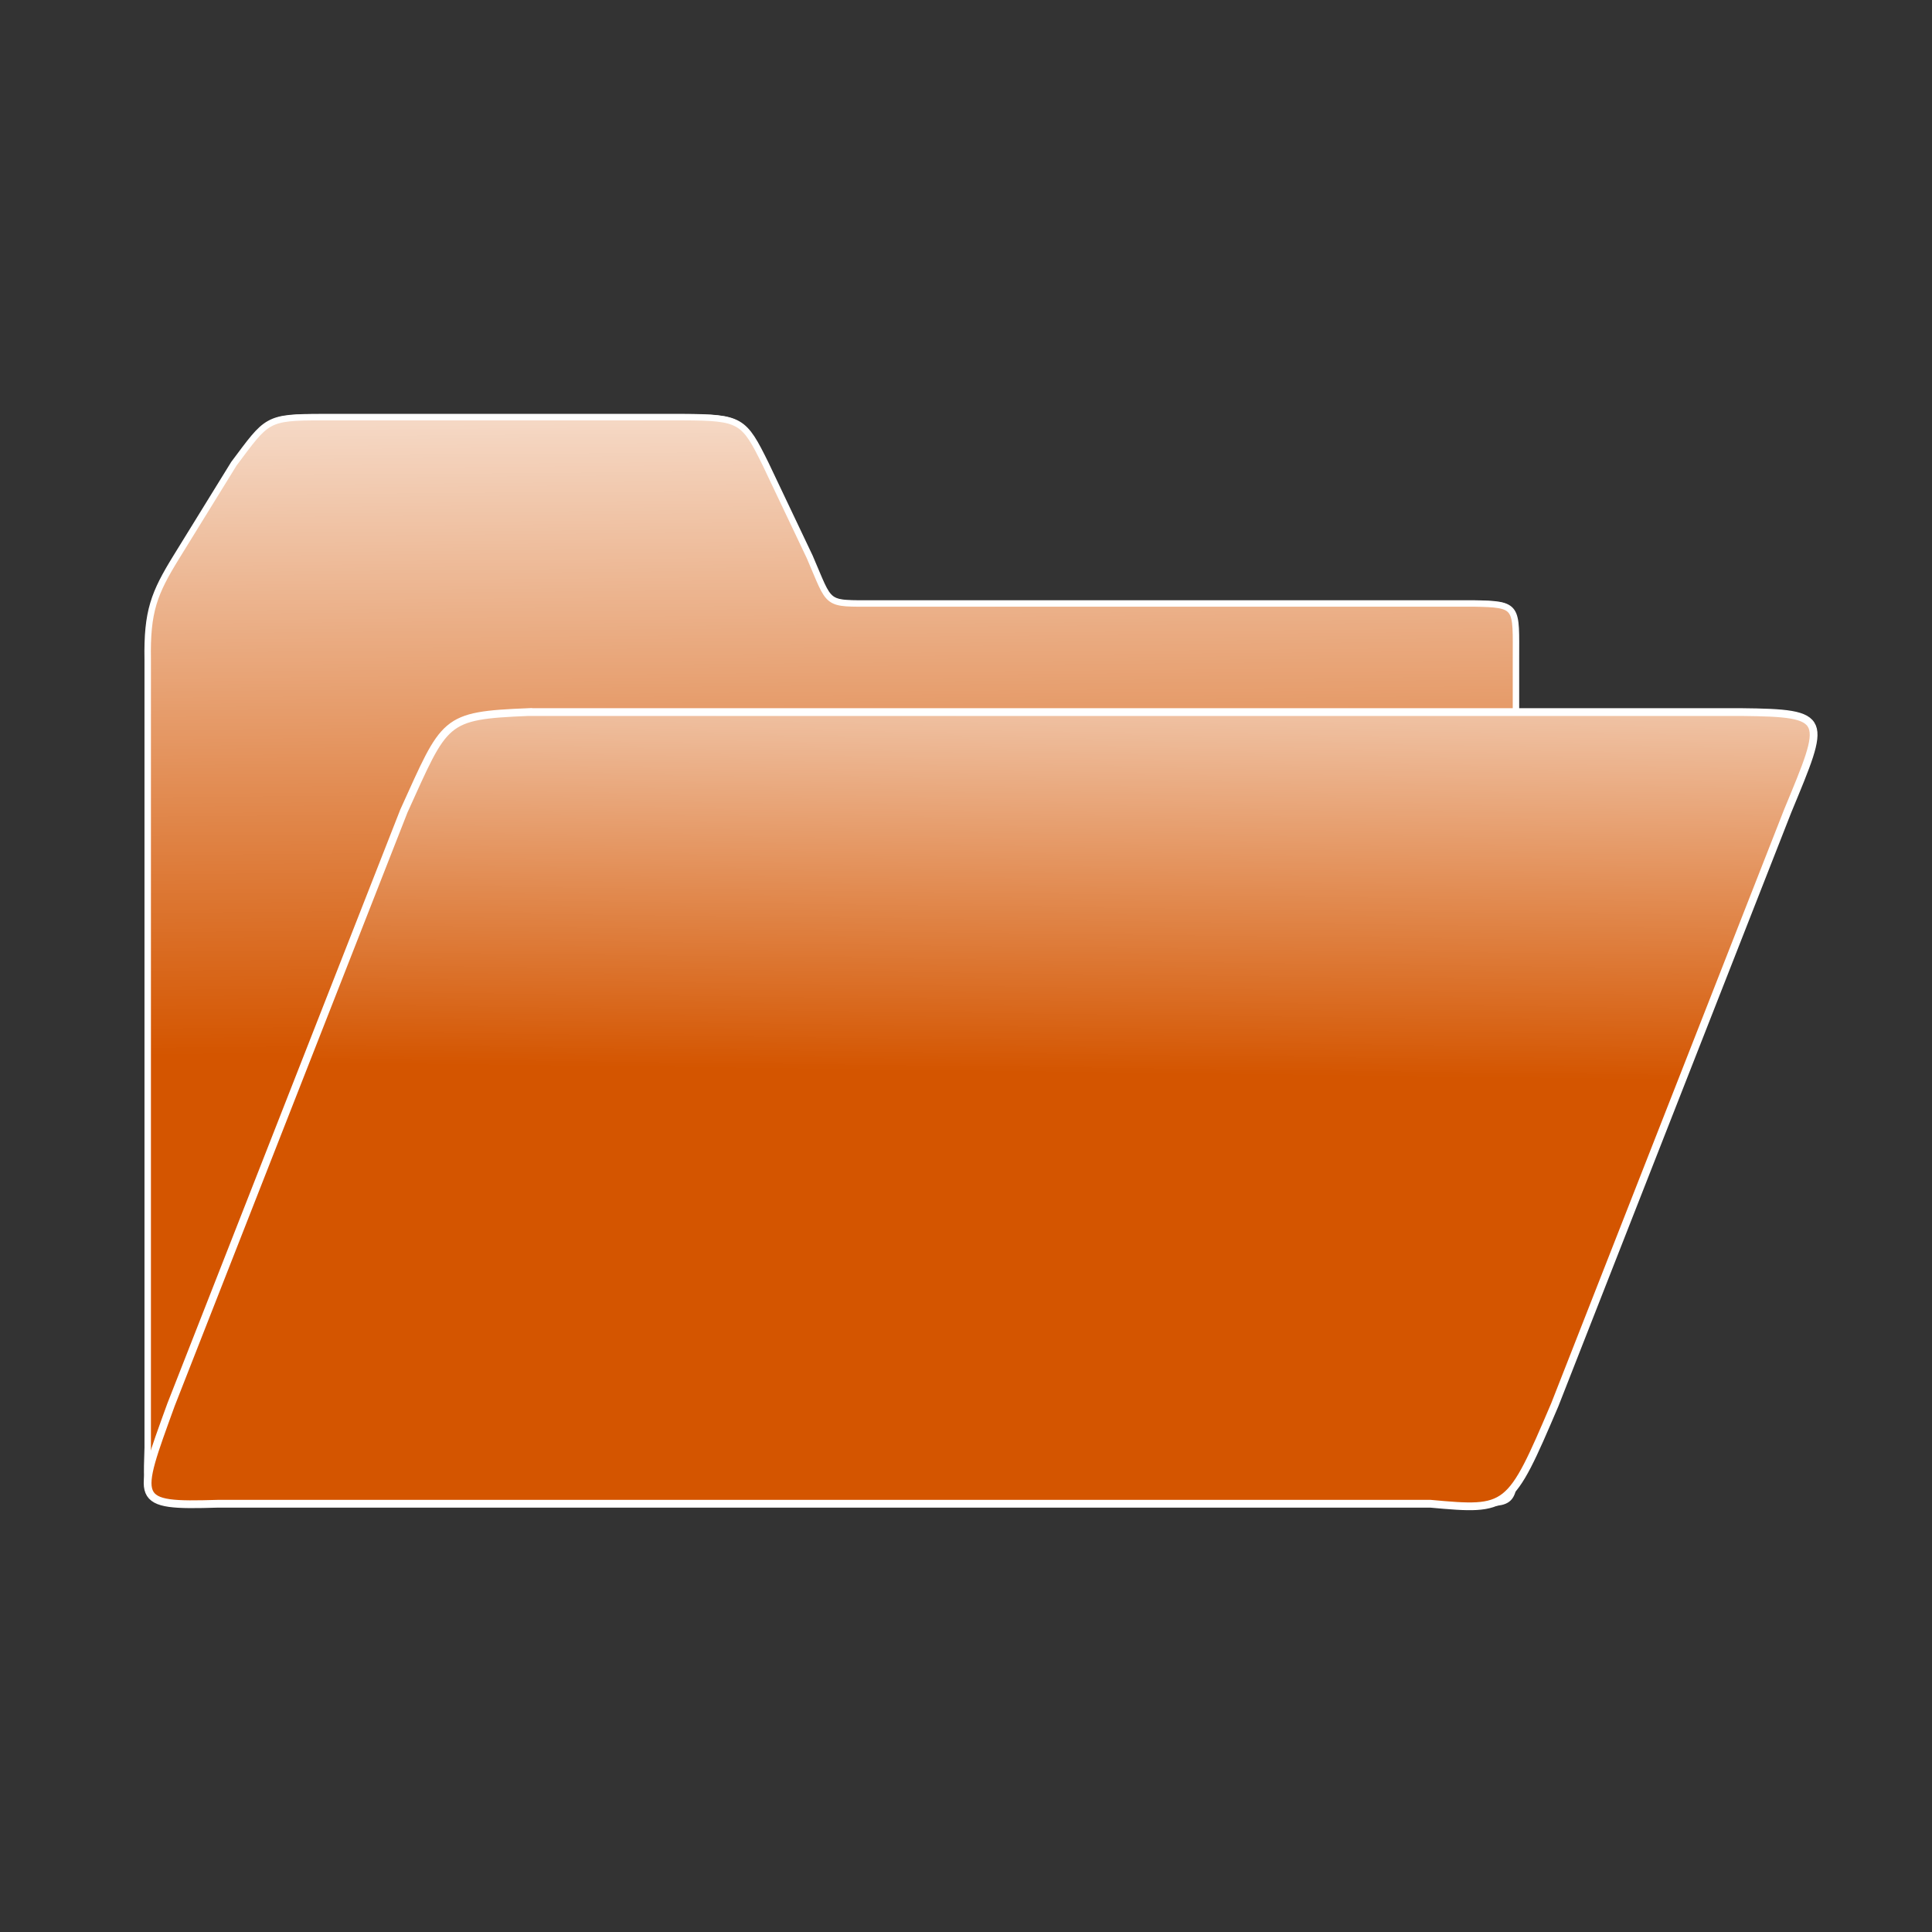 <?xml version="1.0" encoding="UTF-8" standalone="no"?>
<!-- Created with Inkscape (http://www.inkscape.org/) -->

<svg
   xmlns:dc="http://purl.org/dc/elements/1.1/"
   xmlns:cc="http://creativecommons.org/ns#"
   xmlns:rdf="http://www.w3.org/1999/02/22-rdf-syntax-ns#"
   xmlns:svg="http://www.w3.org/2000/svg"
   xmlns="http://www.w3.org/2000/svg"
   xmlns:xlink="http://www.w3.org/1999/xlink"
   xmlns:sodipodi="http://sodipodi.sourceforge.net/DTD/sodipodi-0.dtd"
   xmlns:inkscape="http://www.inkscape.org/namespaces/inkscape"
   width="300"
   height="300"
   id="svg3872"
   version="1.1"
   inkscape:version="0.48.0 r9654"
   sodipodi:docname="directory.svg"
   inkscape:export-filename="/home/osmank3/Geliştirme/bilge-katalog-python/images/directory.png"
   inkscape:export-xdpi="38.400002"
   inkscape:export-ydpi="38.400002">
  <rect width="100%" height="100%" fill="#333333" stroke="none"/>
  <title
     id="title3005">Directory</title>
  <defs
     id="defs3874">
    <linearGradient
       inkscape:collect="always"
       id="linearGradient4459">
      <stop
         style="stop-color:#ffffff;stop-opacity:1;"
         offset="0"
         id="stop4461" />
      <stop
         style="stop-color:#ffffff;stop-opacity:0;"
         offset="1"
         id="stop4463" />
    </linearGradient>
    <linearGradient
       inkscape:collect="always"
       id="linearGradient4429">
      <stop
         style="stop-color:#ffffff;stop-opacity:1;"
         offset="0"
         id="stop4431" />
      <stop
         style="stop-color:#ffffff;stop-opacity:0;"
         offset="1"
         id="stop4433" />
    </linearGradient>
    <linearGradient
       inkscape:collect="always"
       xlink:href="#linearGradient4429"
       id="linearGradient4435"
       x1="127.397"
       y1="764.691"
       x2="128.31"
       y2="870.17"
       gradientUnits="userSpaceOnUse"
       gradientTransform="translate(0.457,-0.457)" />
    <linearGradient
       inkscape:collect="always"
       xlink:href="#linearGradient4459"
       id="linearGradient4498"
       gradientUnits="userSpaceOnUse"
       gradientTransform="translate(0,0.758)"
       x1="165.297"
       y1="798.481"
       x2="164.384"
       y2="871.54" />
    <linearGradient
       inkscape:collect="always"
       xlink:href="#linearGradient4429"
       id="linearGradient4513"
       gradientUnits="userSpaceOnUse"
       gradientTransform="translate(0.457,-0.457)"
       x1="127.397"
       y1="764.691"
       x2="128.31"
       y2="870.17" />
    <linearGradient
       inkscape:collect="always"
       xlink:href="#linearGradient4459"
       id="linearGradient4515"
       gradientUnits="userSpaceOnUse"
       gradientTransform="translate(0,0.758)"
       x1="165.297"
       y1="798.481"
       x2="164.384"
       y2="871.54" />
    <linearGradient
       inkscape:collect="always"
       xlink:href="#linearGradient4429"
       id="linearGradient4523"
       gradientUnits="userSpaceOnUse"
       gradientTransform="translate(0.457,-0.457)"
       x1="127.397"
       y1="764.691"
       x2="128.31"
       y2="870.17" />
    <linearGradient
       inkscape:collect="always"
       xlink:href="#linearGradient4429"
       id="linearGradient4526"
       gradientUnits="userSpaceOnUse"
       gradientTransform="matrix(1.205,0,0,1.205,-50.82,-132.956)"
       x1="127.397"
       y1="764.691"
       x2="128.31"
       y2="870.17" />
    <linearGradient
       inkscape:collect="always"
       xlink:href="#linearGradient4459"
       id="linearGradient3007"
       gradientUnits="userSpaceOnUse"
       gradientTransform="translate(0,0.758)"
       x1="165.297"
       y1="798.481"
       x2="164.384"
       y2="871.54" />
    <linearGradient
       inkscape:collect="always"
       xlink:href="#linearGradient4459"
       id="linearGradient3010"
       gradientUnits="userSpaceOnUse"
       gradientTransform="matrix(1.205,0,0,1.205,-51.371,-131.491)"
       x1="165.297"
       y1="798.481"
       x2="164.384"
       y2="871.54" />
    <linearGradient
       inkscape:collect="always"
       xlink:href="#linearGradient4429"
       id="linearGradient3013"
       gradientUnits="userSpaceOnUse"
       gradientTransform="matrix(1.205,0,0,1.205,-50.82,-132.956)"
       x1="127.397"
       y1="764.691"
       x2="128.31"
       y2="870.17" />
    <linearGradient
       inkscape:collect="always"
       xlink:href="#linearGradient4429"
       id="linearGradient3016"
       gradientUnits="userSpaceOnUse"
       gradientTransform="matrix(1.205,0,0,1.205,-50.82,-132.956)"
       x1="127.397"
       y1="764.691"
       x2="128.31"
       y2="870.17" />
  </defs>
  <sodipodi:namedview
     id="base"
     pagecolor="#ffffff"
     bordercolor="#666666"
     borderopacity="1.0"
     inkscape:pageopacity="0.0"
     inkscape:pageshadow="2"
     inkscape:zoom="2.19"
     inkscape:cx="68.721461"
     inkscape:cy="150"
     inkscape:document-units="px"
     inkscape:current-layer="layer1"
     showgrid="false"
     width="300px"
     borderlayer="false"
     inkscape:window-width="1280"
     inkscape:window-height="885"
     inkscape:window-x="0"
     inkscape:window-y="24"
     inkscape:window-maximized="1" />
  <g
     inkscape:label="Layer 1"
     inkscape:groupmode="layer"
     id="layer1"
     transform="translate(0,-752.362)">
    <g
       id="g3027">
      <g
         id="g3023">
        <path
           style="fill:#d45500;fill-opacity:1;fill-rule:evenodd;stroke:#ffffff;stroke-width:1;stroke-linejoin:miter;stroke-miterlimit:4;stroke-opacity:1;stroke-dasharray:none;stroke-dashoffset:0"
           d="m 27.397,838.834 8.922,-14.465 c 5.2,-6.931 4.975,-7.233 13.792,-7.233 l 55.982,0 c 8.967,0.04 9.419,0.469 12.766,7.233 l 6.872,14.465 c 3.317,7.655 2.23,7.233 10.075,7.233 l 92.953,0 c 7.111,0.121 6.639,0.384 6.639,8.738 l 0,122.332 c -0.336,9.195 -0.207,8.437 -6.639,8.738 -66.395,0 -132.79,0 -199.184,0 -6.81,-0.422 -6.941,-0.082 -6.639,-8.738 l 0,-122.332 c -0.132,-7.533 0.982,-10.33 4.461,-15.971 z"
           id="rect3882"
           inkscape:connector-curvature="0"
           sodipodi:nodetypes="ccccccccccccccc" />
        <path
           style="fill:url(#linearGradient3016);fill-opacity:1;fill-rule:evenodd;stroke:#000000;stroke-width:0;stroke-linejoin:miter;stroke-miterlimit:4;stroke-opacity:1;stroke-dasharray:none;stroke-dashoffset:0"
           d="m 27.437,838.361 8.922,-14.465 c 5.2,-6.931 4.975,-7.233 13.792,-7.233 l 55.982,0 c 8.967,0.04 9.419,0.469 12.766,7.233 l 6.872,14.465 c 3.317,7.655 2.23,7.233 10.075,7.233 l 92.953,0 c 7.111,0.121 6.639,0.384 6.639,8.738 l 0,122.332 c 0.214,4.792 -3.51,8.437 -6.639,8.738 -66.395,0 -132.79,0 -199.184,0 -6.81,-0.422 -6.941,-0.082 -6.639,-8.738 l 0,-122.332 c -0.132,-7.533 0.982,-10.33 4.461,-15.971 z"
           id="rect3882-6"
           inkscape:connector-curvature="0"
           sodipodi:nodetypes="ccccccccccccccc" />
      </g>
      <g
         id="g3019">
        <path
           style="fill:#d45500;fill-opacity:1;fill-rule:evenodd;stroke:#ffffff;stroke-width:1.205;stroke-linejoin:miter;stroke-miterlimit:4;stroke-opacity:1;stroke-dasharray:none;stroke-dashoffset:0"
           d="m 82.021,862.932 188.316,0 c 13.824,0.145 13.265,0.835 7.252,15.366 l -36.163,92.199 c -7.005,16.404 -7.16,16.467 -19.306,15.366 l -188.316,0 c -13.273,0.406 -12.714,-0.285 -7.252,-15.366 L 62.715,878.298 c 6.455,-14.203 6.059,-14.816 19.306,-15.366 z"
           id="rect3882-0"
           inkscape:connector-curvature="0"
           sodipodi:nodetypes="ccccccccc" />
        <path
           style="fill:url(#linearGradient3010);fill-opacity:1;fill-rule:evenodd;stroke:#000000;stroke-width:0;stroke-linejoin:miter;stroke-miterlimit:4;stroke-opacity:1;stroke-dasharray:none;stroke-dashoffset:0"
           d="m 81.97,863.134 188.316,0 c 13.824,0.145 13.265,0.835 7.252,15.366 l -36.163,92.199 c -7.005,16.404 -7.16,16.467 -19.306,15.366 l -188.316,0 c -13.273,0.406 -12.714,-0.285 -7.252,-15.366 l 36.163,-92.199 c 6.455,-14.203 6.059,-14.816 19.306,-15.366 z"
           id="rect3882-0-1"
           inkscape:connector-curvature="0"
           sodipodi:nodetypes="ccccccccc" />
      </g>
    </g>
  </g>
</svg>
